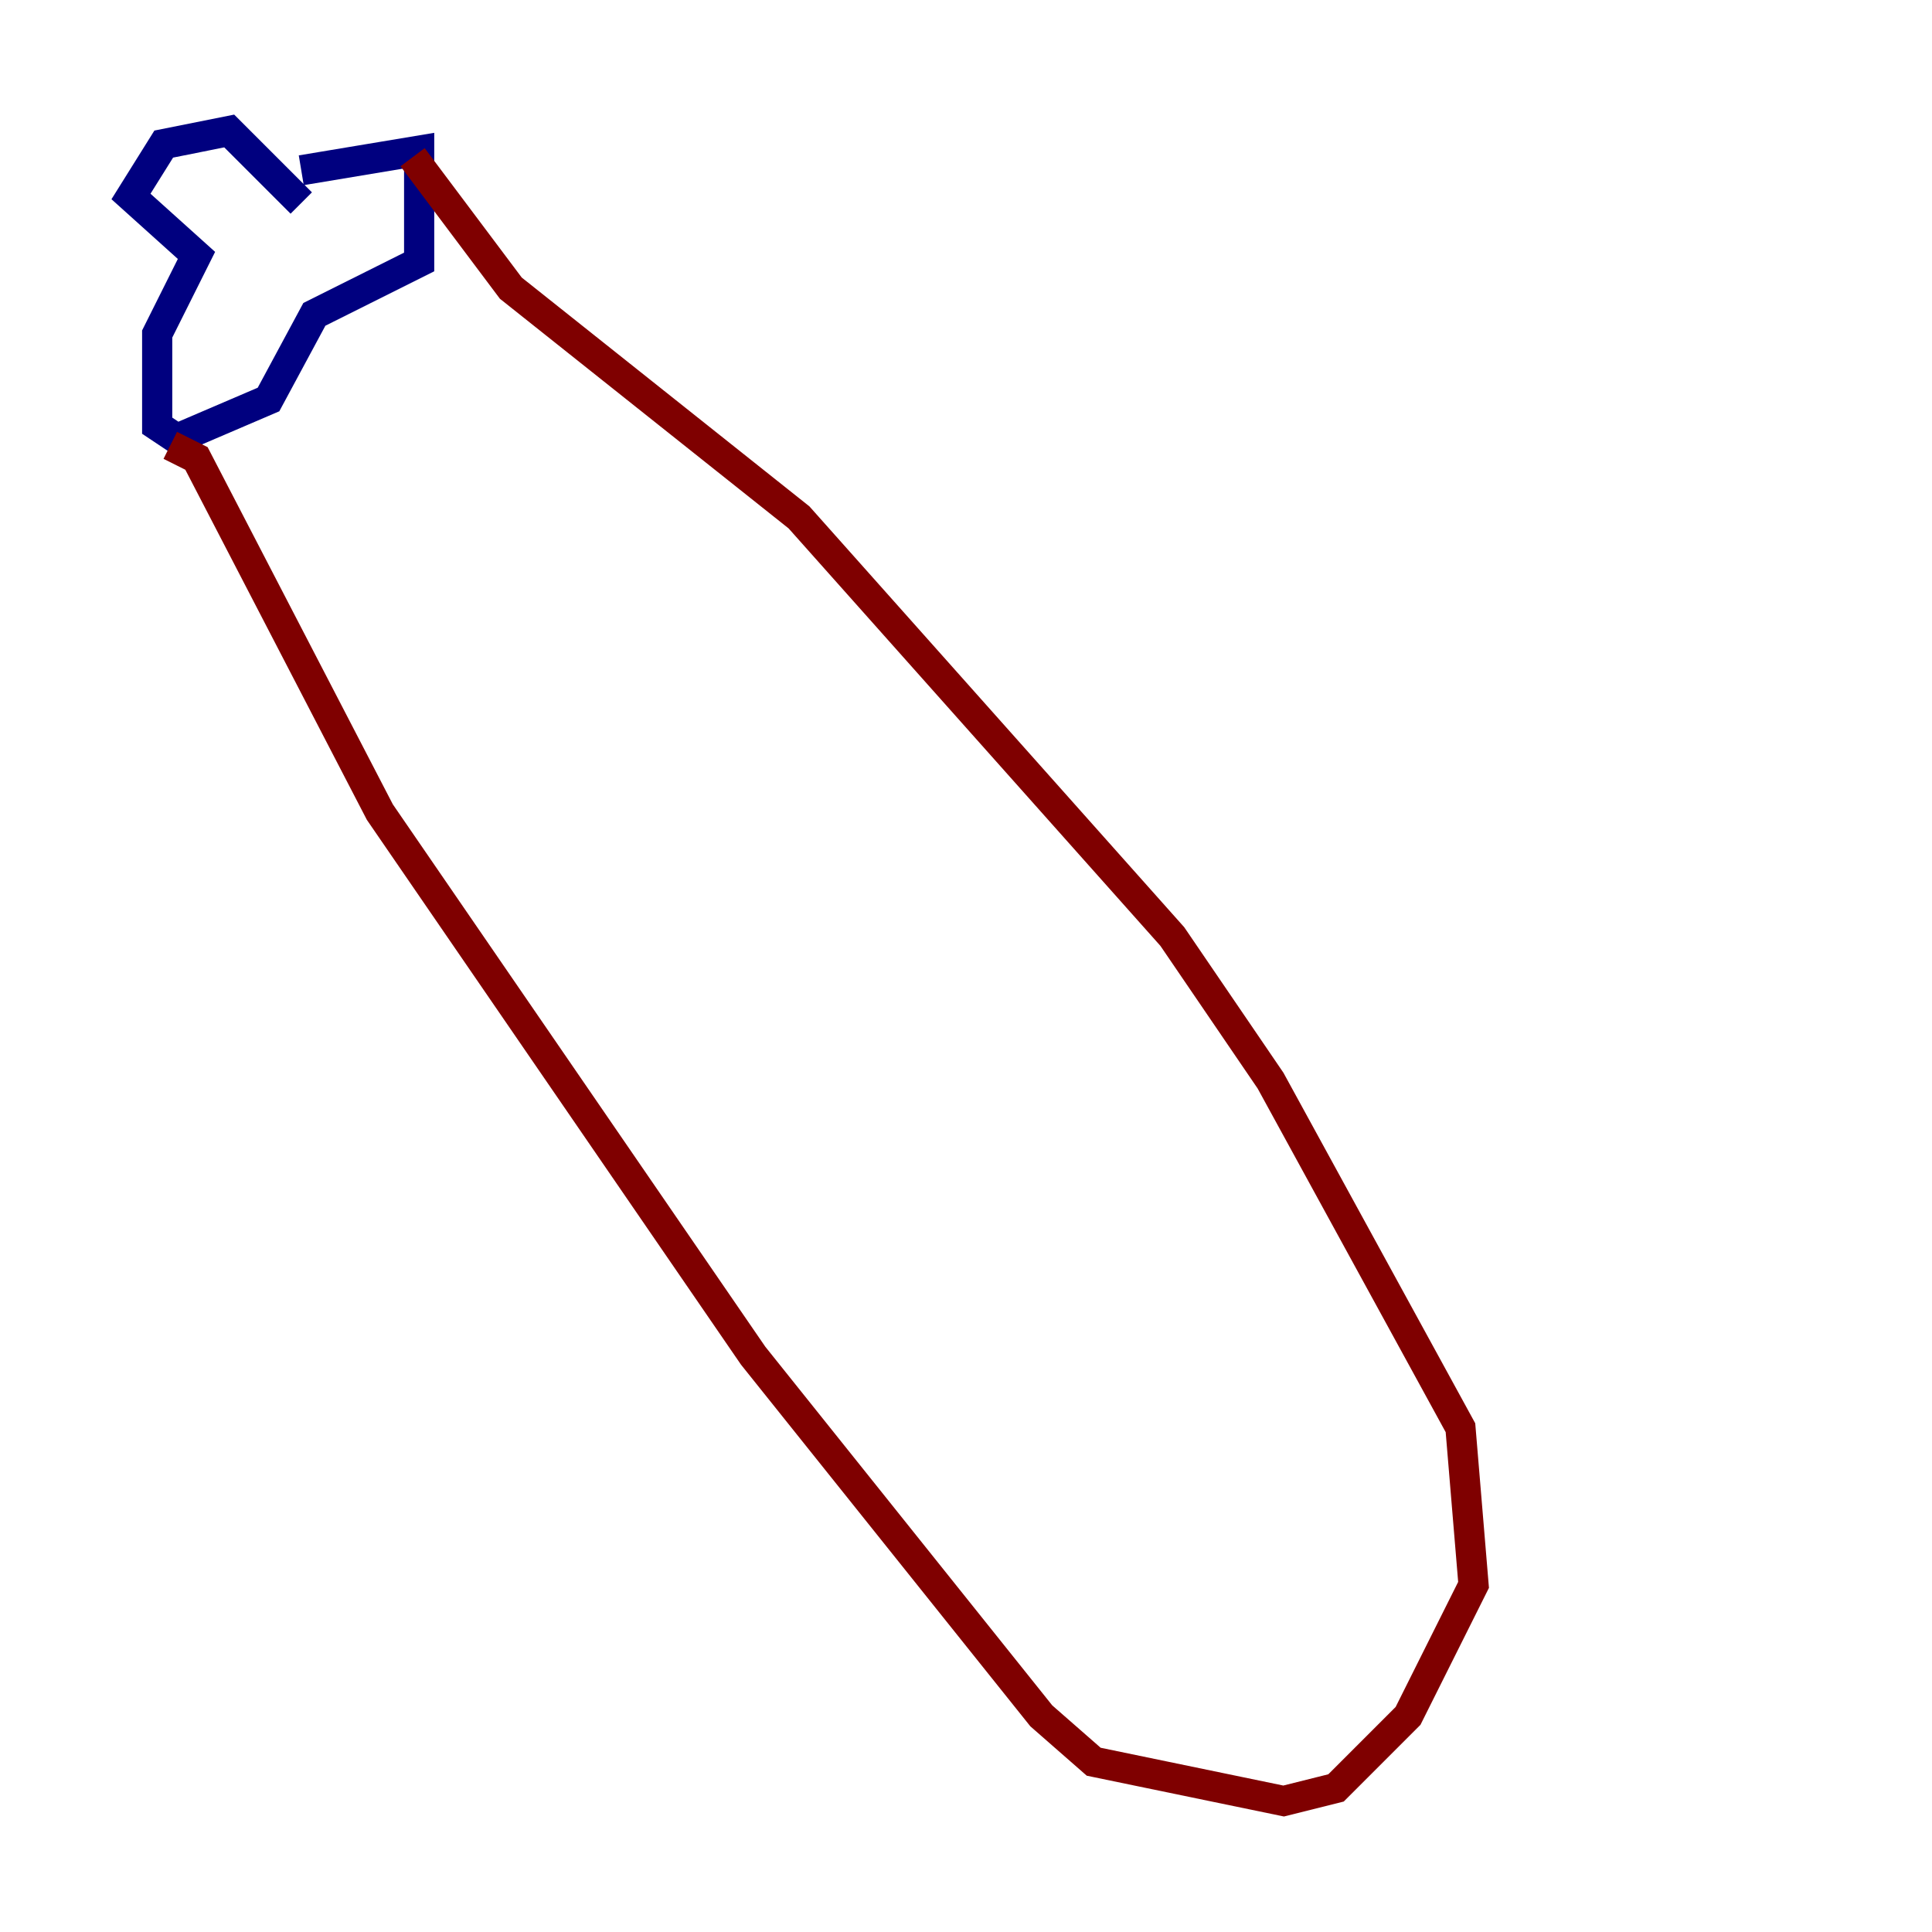<?xml version="1.0" encoding="utf-8" ?>
<svg baseProfile="tiny" height="128" version="1.2" viewBox="0,0,128,128" width="128" xmlns="http://www.w3.org/2000/svg" xmlns:ev="http://www.w3.org/2001/xml-events" xmlns:xlink="http://www.w3.org/1999/xlink"><defs /><polyline fill="none" points="19.959,13.451 15.186,8.678 10.848,9.546 8.678,13.017 13.017,16.922 10.414,22.129 10.414,28.203 11.715,29.071 17.79,26.468 20.827,20.827 27.77,17.356 27.77,9.98 19.959,11.281" stroke="#00007f" stroke-width="2" /><polyline fill="none" points="11.281,29.505 13.017,30.373 25.166,53.803 49.898,89.817 68.99,113.681 72.461,116.719 85.044,119.322 88.515,118.454 93.288,113.681 97.627,105.003 96.759,94.59 84.176,71.593 77.668,62.047 52.936,34.278 33.844,19.091 27.336,10.414" stroke="#7f0000" stroke-width="2" /></svg>